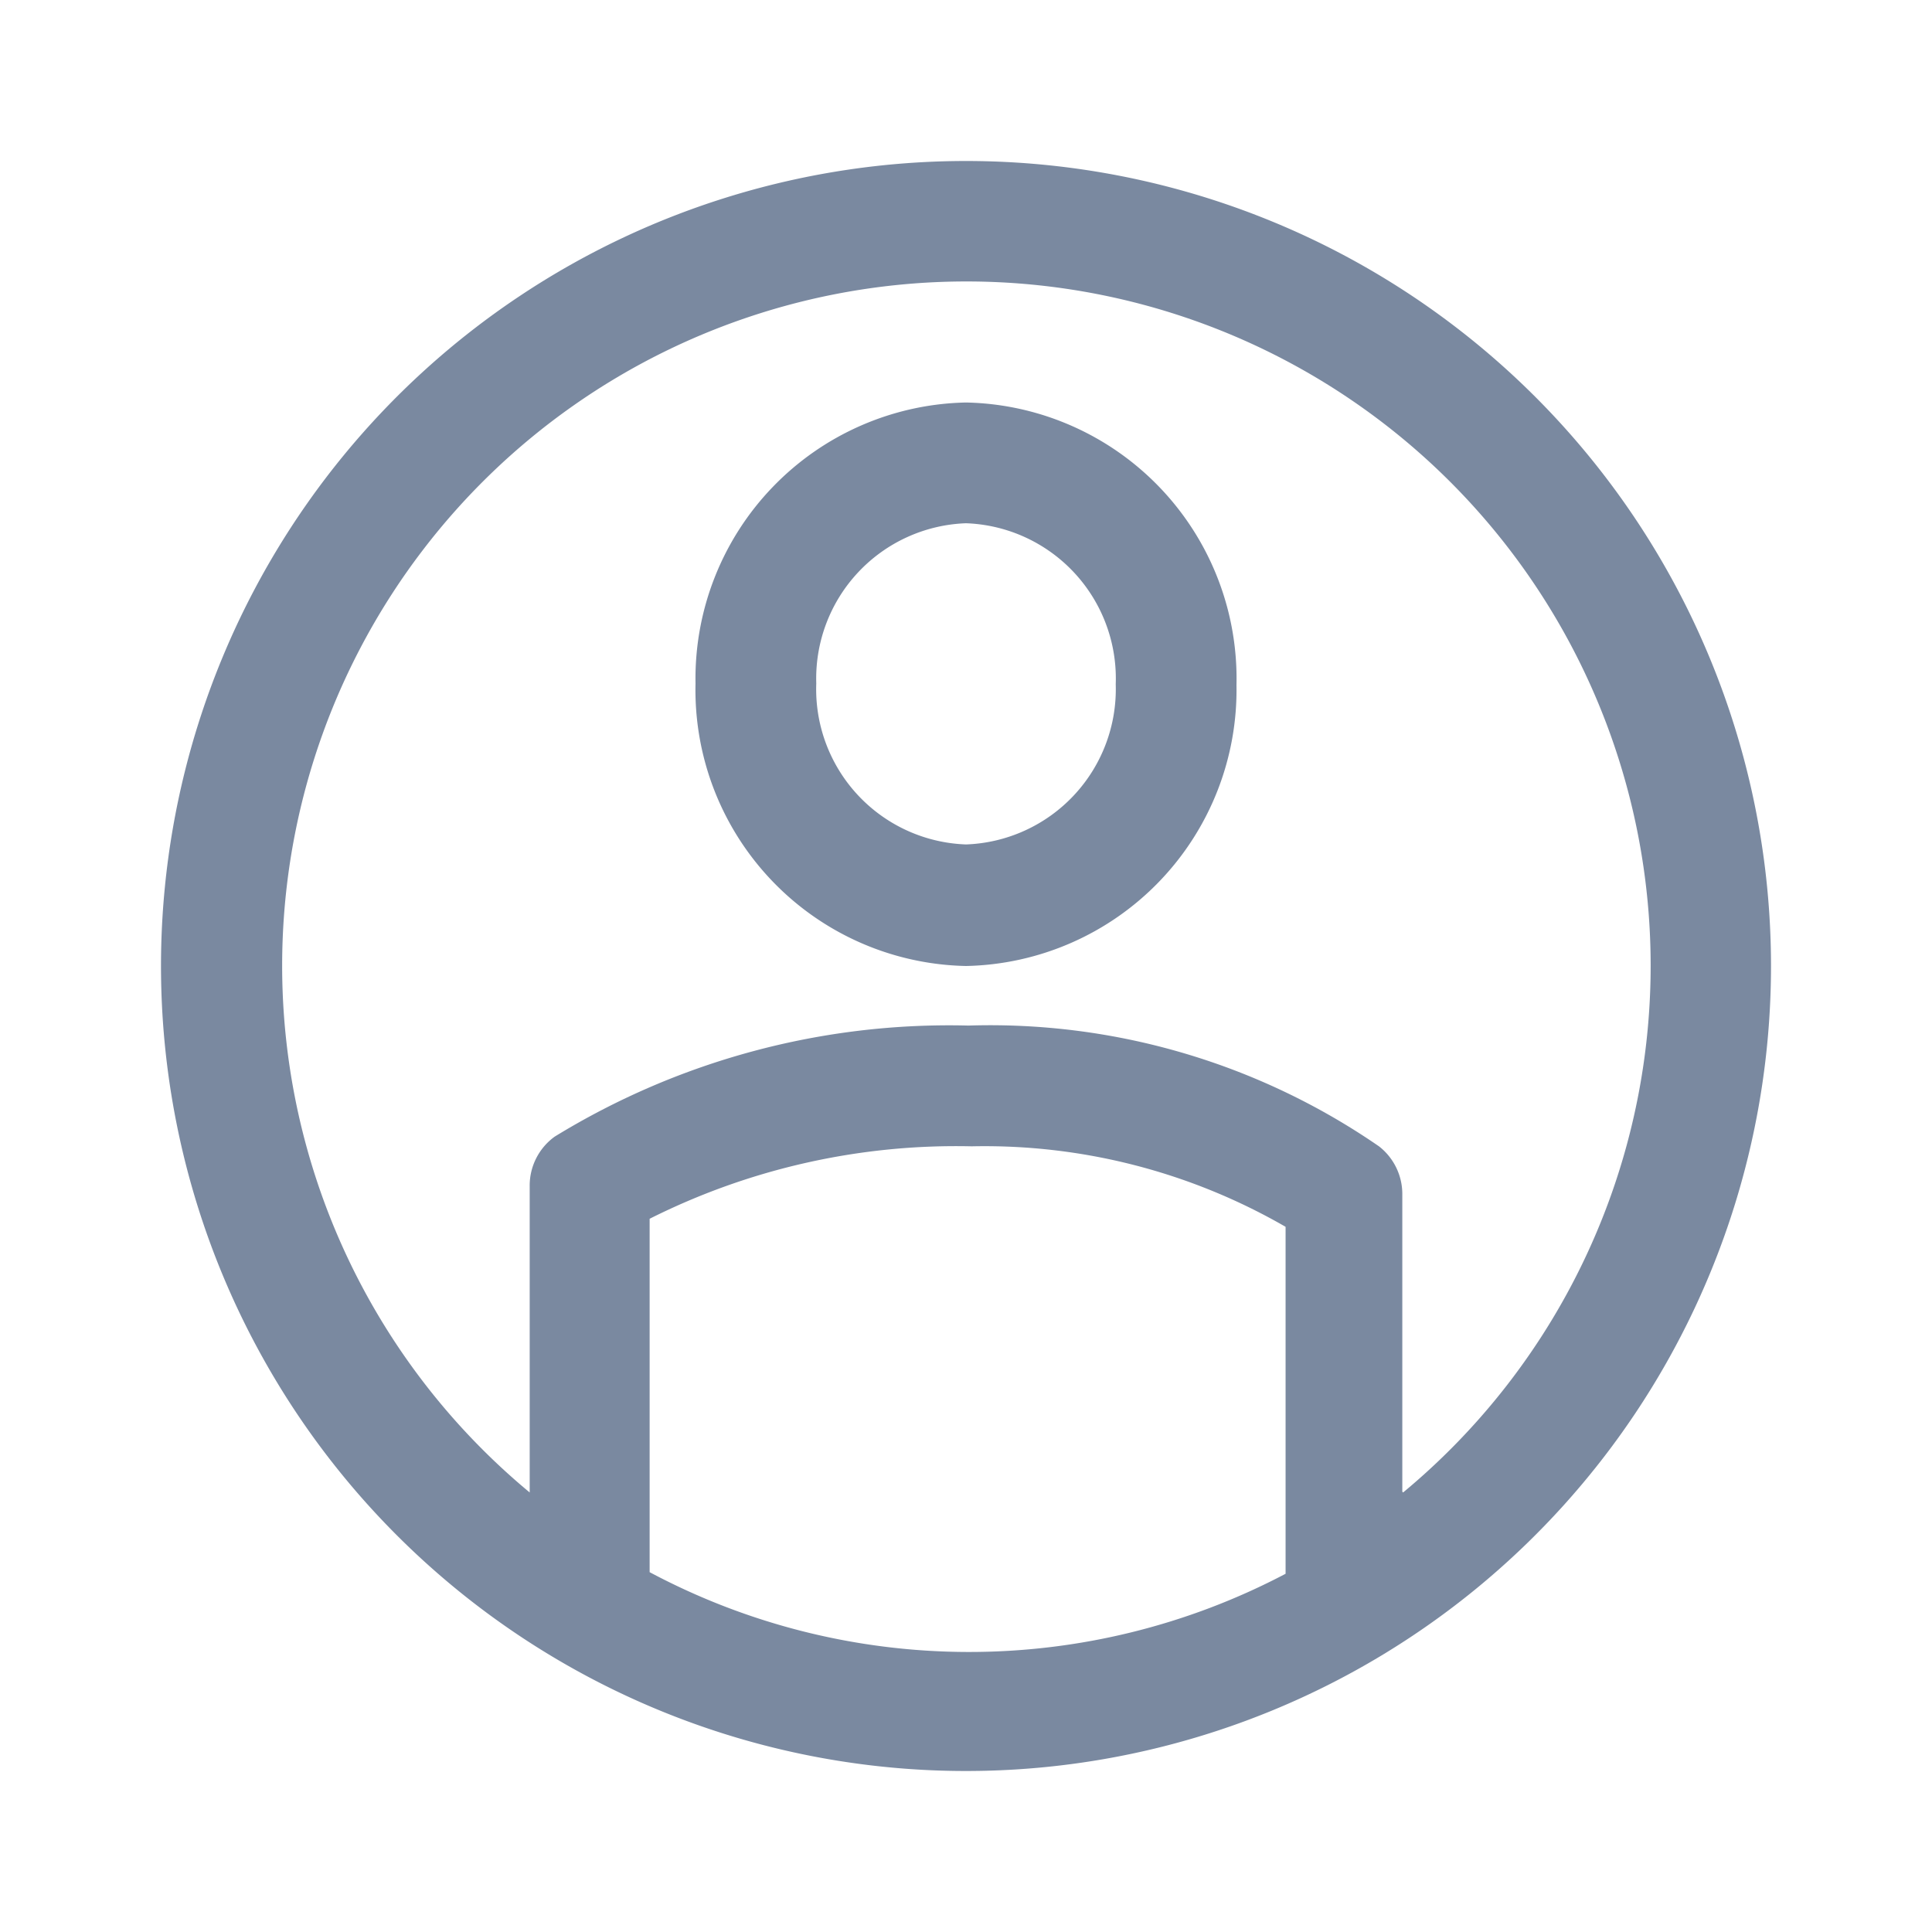 <svg id="shape_definitions" data-name="shape definitions" xmlns="http://www.w3.org/2000/svg" viewBox="0 0 24 24">
  <defs>
    <style>
      .cls-1 {
        fill: #7a89a0;
      }
    </style>
  </defs>
  <title>r7</title>
  <path class="cls-1" d="M12,2A10,10,0,1,0,22,12,10,10,0,0,0,12,2ZM8.07,19.53V15.14a8.48,8.48,0,0,1,4-.9,7.48,7.48,0,0,1,3.9,1v4.31A8.44,8.44,0,0,1,8.07,19.53Zm9.35-1v-3.7a0.75,0.75,0,0,0-.29-0.59,8.51,8.51,0,0,0-5.1-1.5,9.37,9.37,0,0,0-5.14,1.38,0.75,0.75,0,0,0-.31.61v3.81A8.5,8.5,0,1,1,17.43,18.54ZM12,5A3.43,3.43,0,0,0,8.64,8.49,3.43,3.43,0,0,0,12,12a3.43,3.43,0,0,0,3.36-3.49A3.43,3.43,0,0,0,12,5Zm0,5.49a1.93,1.93,0,0,1-1.86-2A1.93,1.93,0,0,1,12,6.5a1.93,1.93,0,0,1,1.86,2A1.93,1.93,0,0,1,12,10.49Z"/>
</svg>
